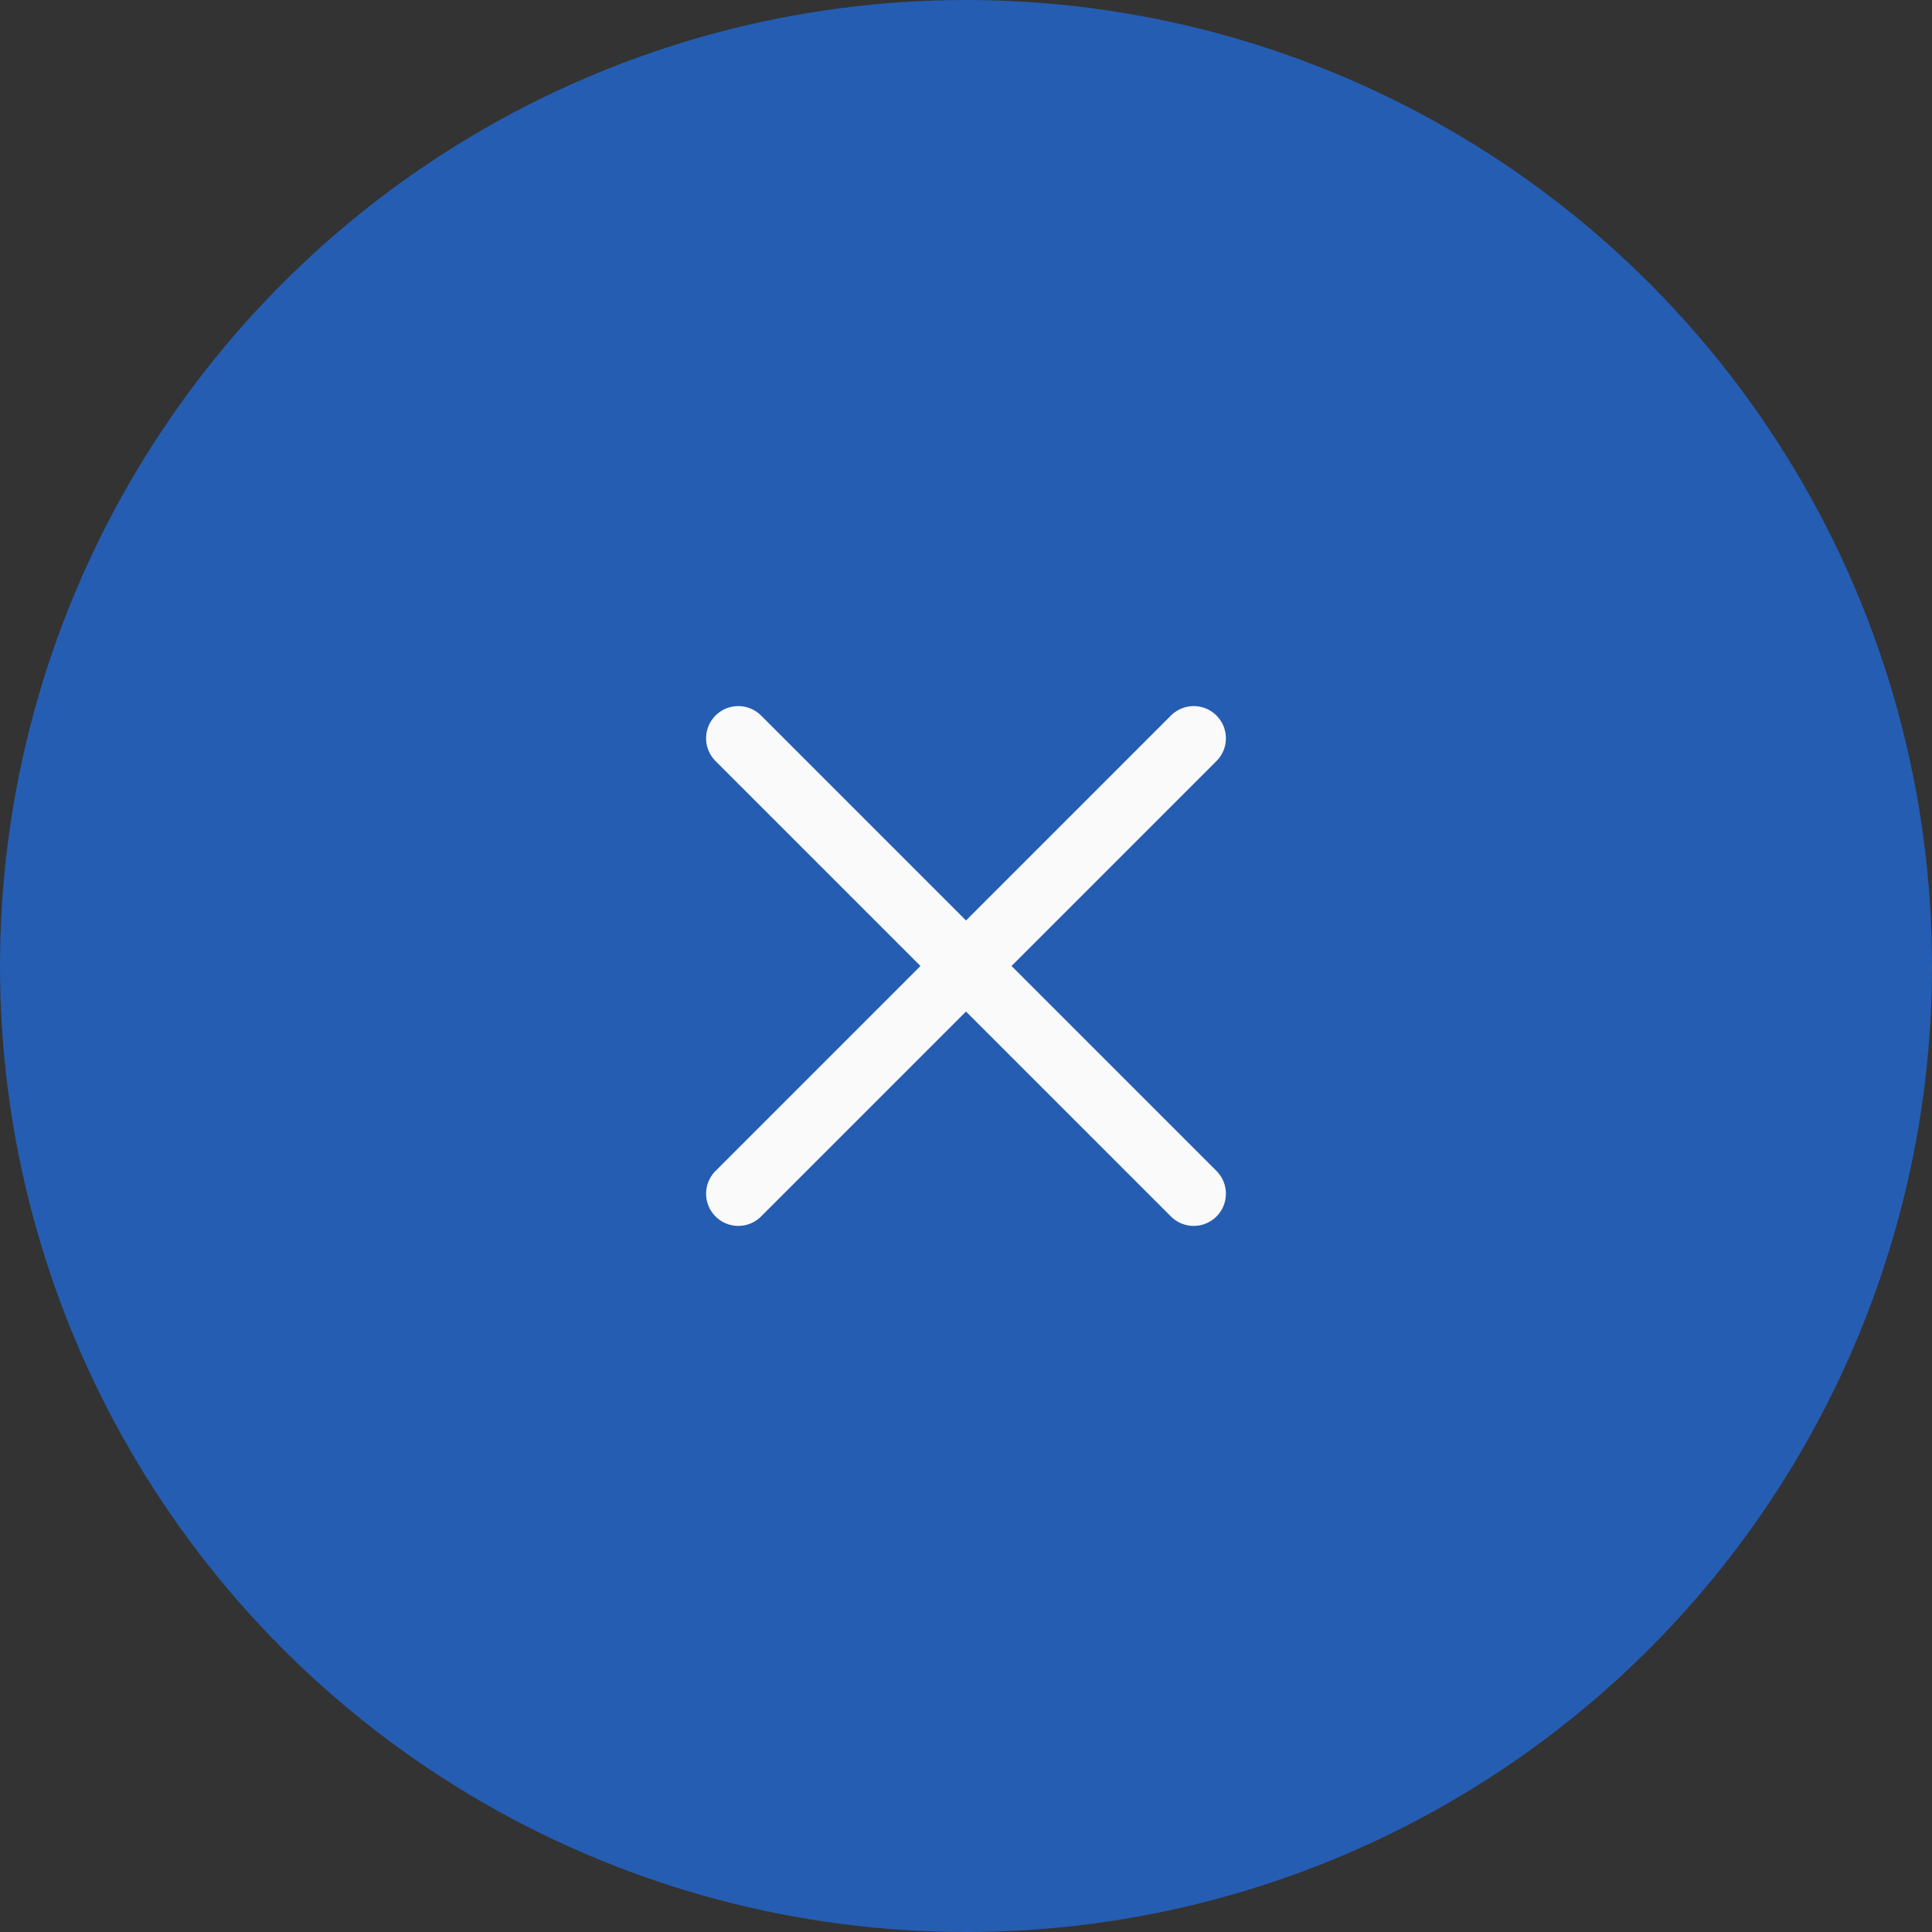 <svg width="42" height="42" viewBox="0 0 42 42" fill="none" xmlns="http://www.w3.org/2000/svg">
<rect x="0" y="0" width="42" height="42" fill="#333333" stroke="none"/>
<circle cx="21" cy="21" r="21" fill="#255DB2"/>
<path d="M25.95 16.05L16.05 25.95" stroke="#FBFAFA" stroke-width="1.4" stroke-linecap="round" stroke-linejoin="round"/>
<path d="M25.95 25.95L16.05 16.05" stroke="#FBFAFA" stroke-width="1.4" stroke-linecap="round" stroke-linejoin="round"/>
</svg>
